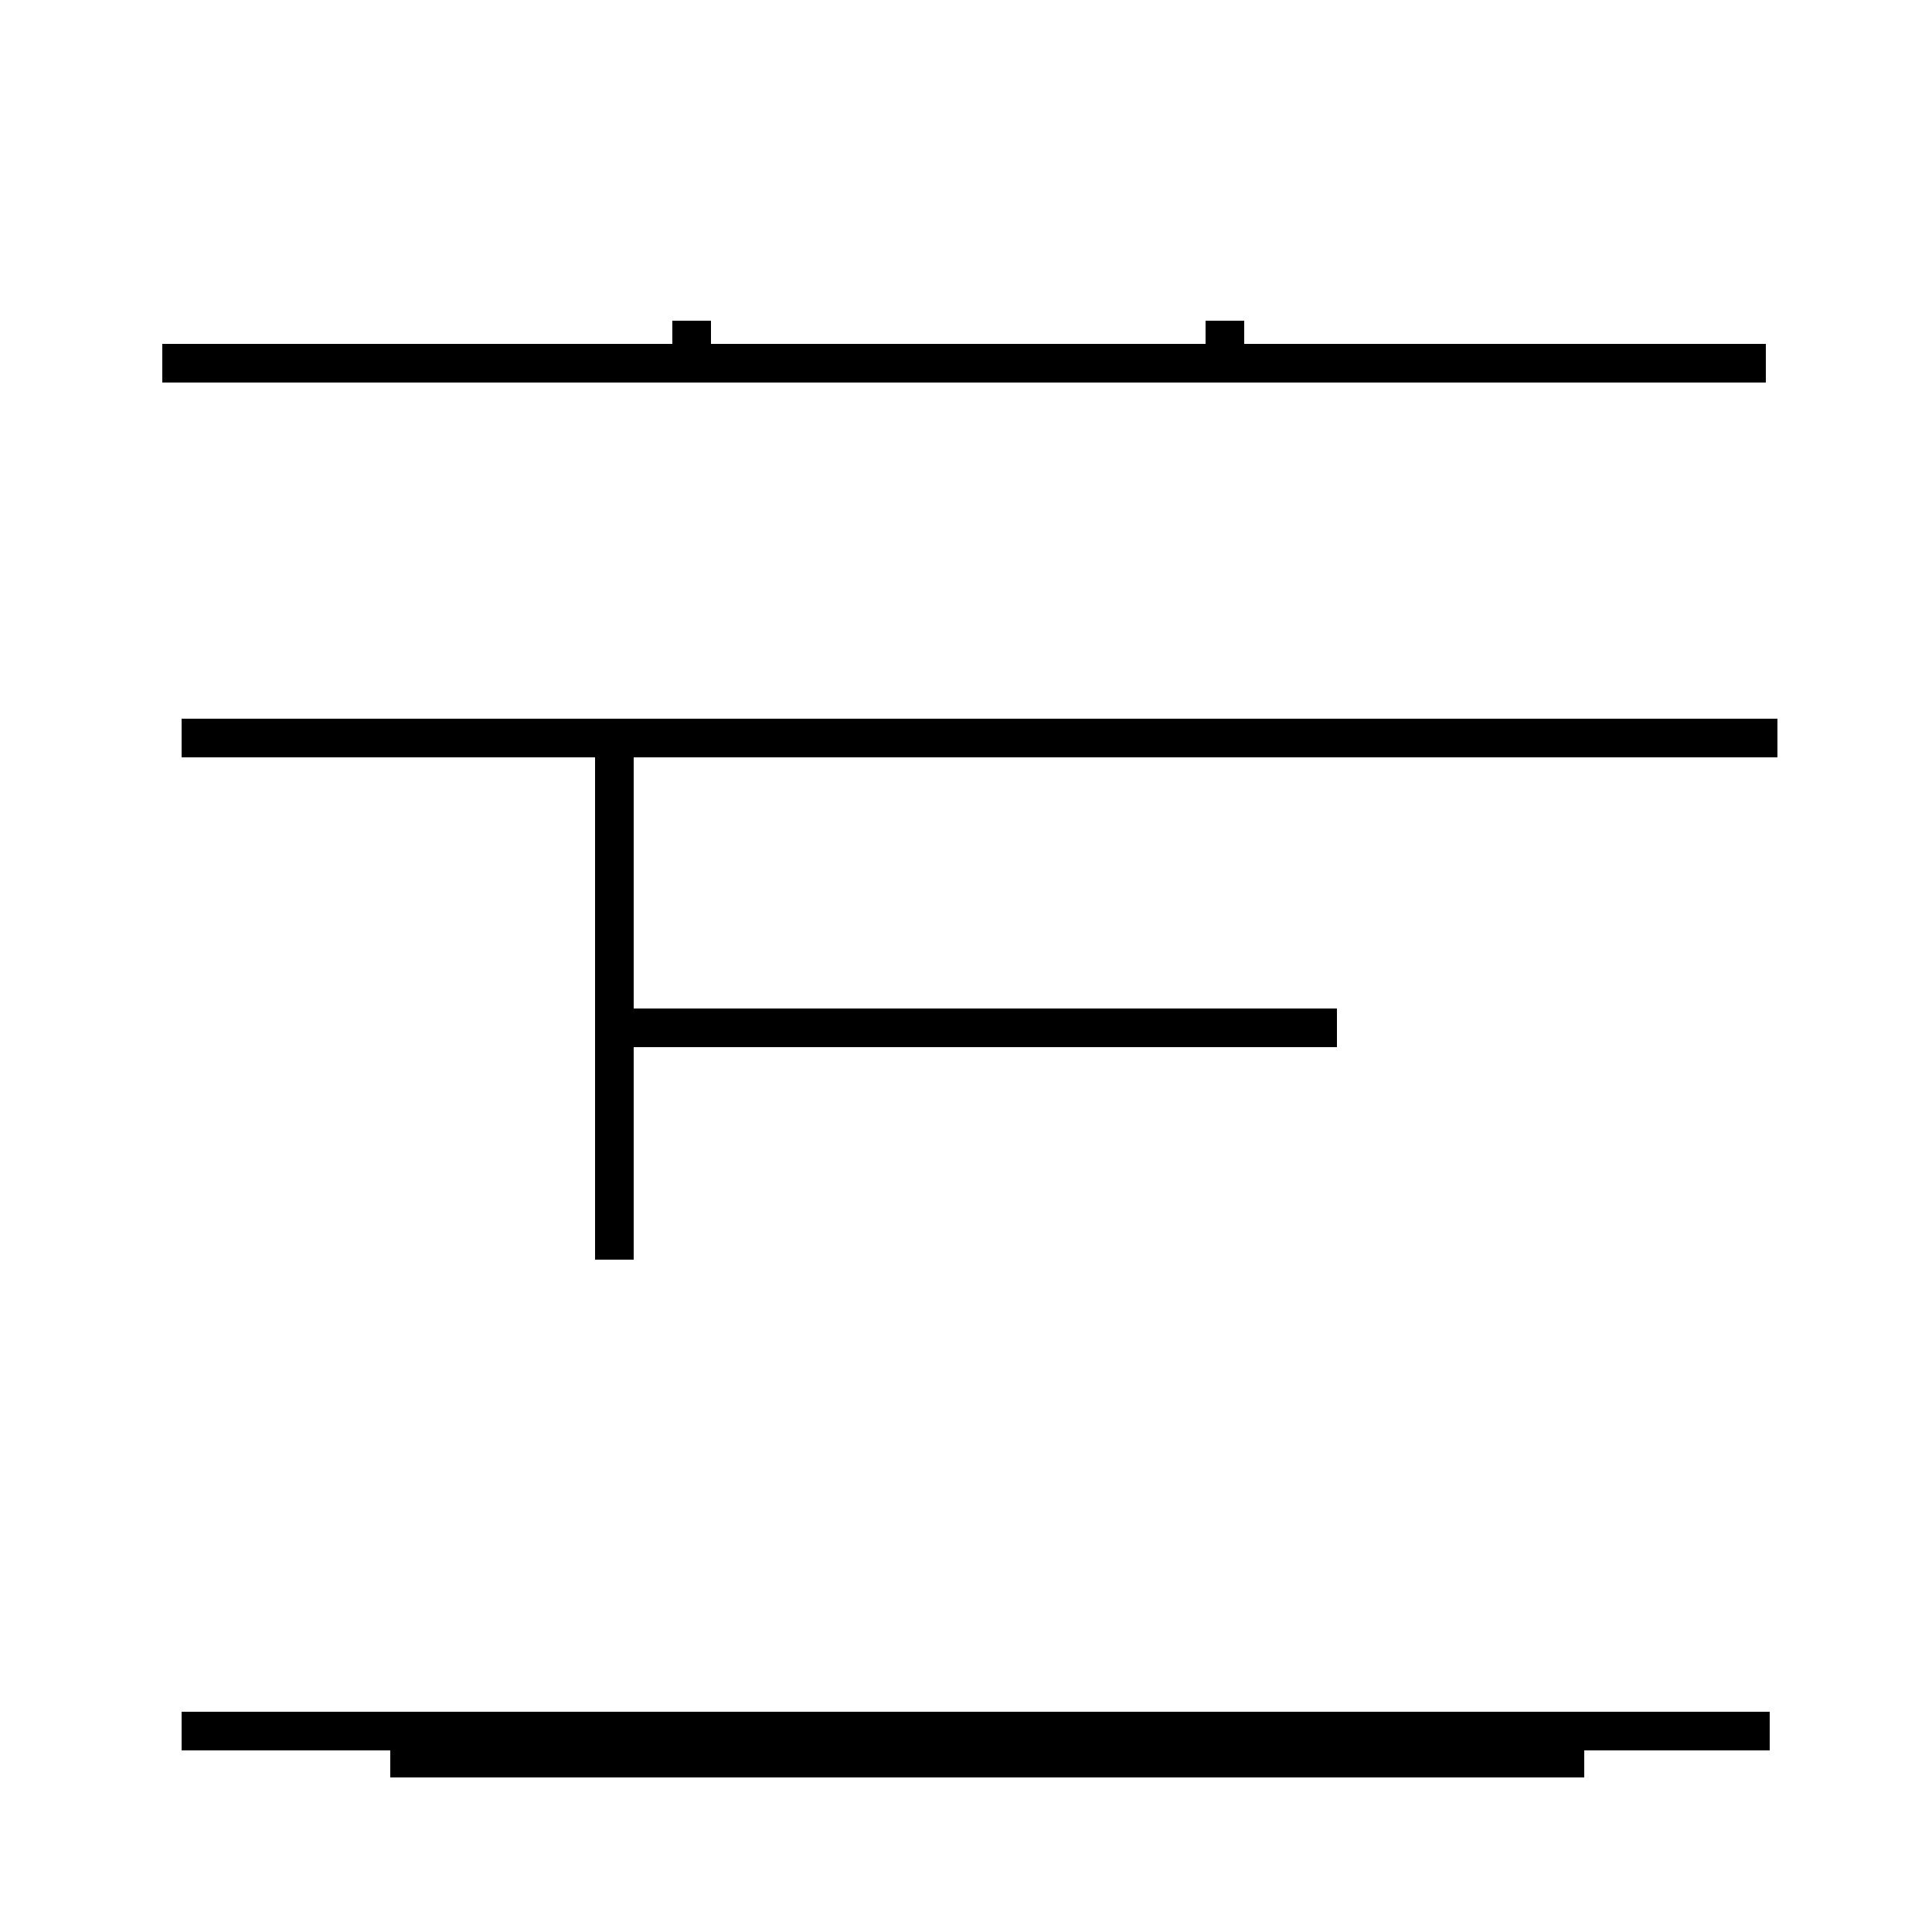 <?xml version='1.0' encoding='utf8'?>
<svg viewBox="0.0 -44.0 50.0 50.0" version="1.1" xmlns="http://www.w3.org/2000/svg">
<rect x="0.0" y="-44.0" width="50.0" height="50.0" fill="#808080" stroke="none"/>
<rect x="-1000" y="-1000" width="2000" height="2000" stroke="white" fill="white"/>
<g style="fill:none; stroke:#000000;  stroke-width:1">
<path d="M 17.9 34.6 L 17.9 35.7 M 31.7 34.6 L 31.7 35.7 M 45.7 34.6 L 4.2 34.6 M 17.9 24.9 L 46.0 24.9 M 10.1 -1.5 L 41.0 -1.5 M 4.7 -0.8 L 45.8 -0.8 M 34.6 24.9 L 10.1 24.9 M 15.9 11.4 L 15.9 24.9 M 34.6 17.4 L 15.9 17.4 M 46.0 24.9 L 4.7 24.9 " transform="scale(1, -1)" />
</g>
</svg>